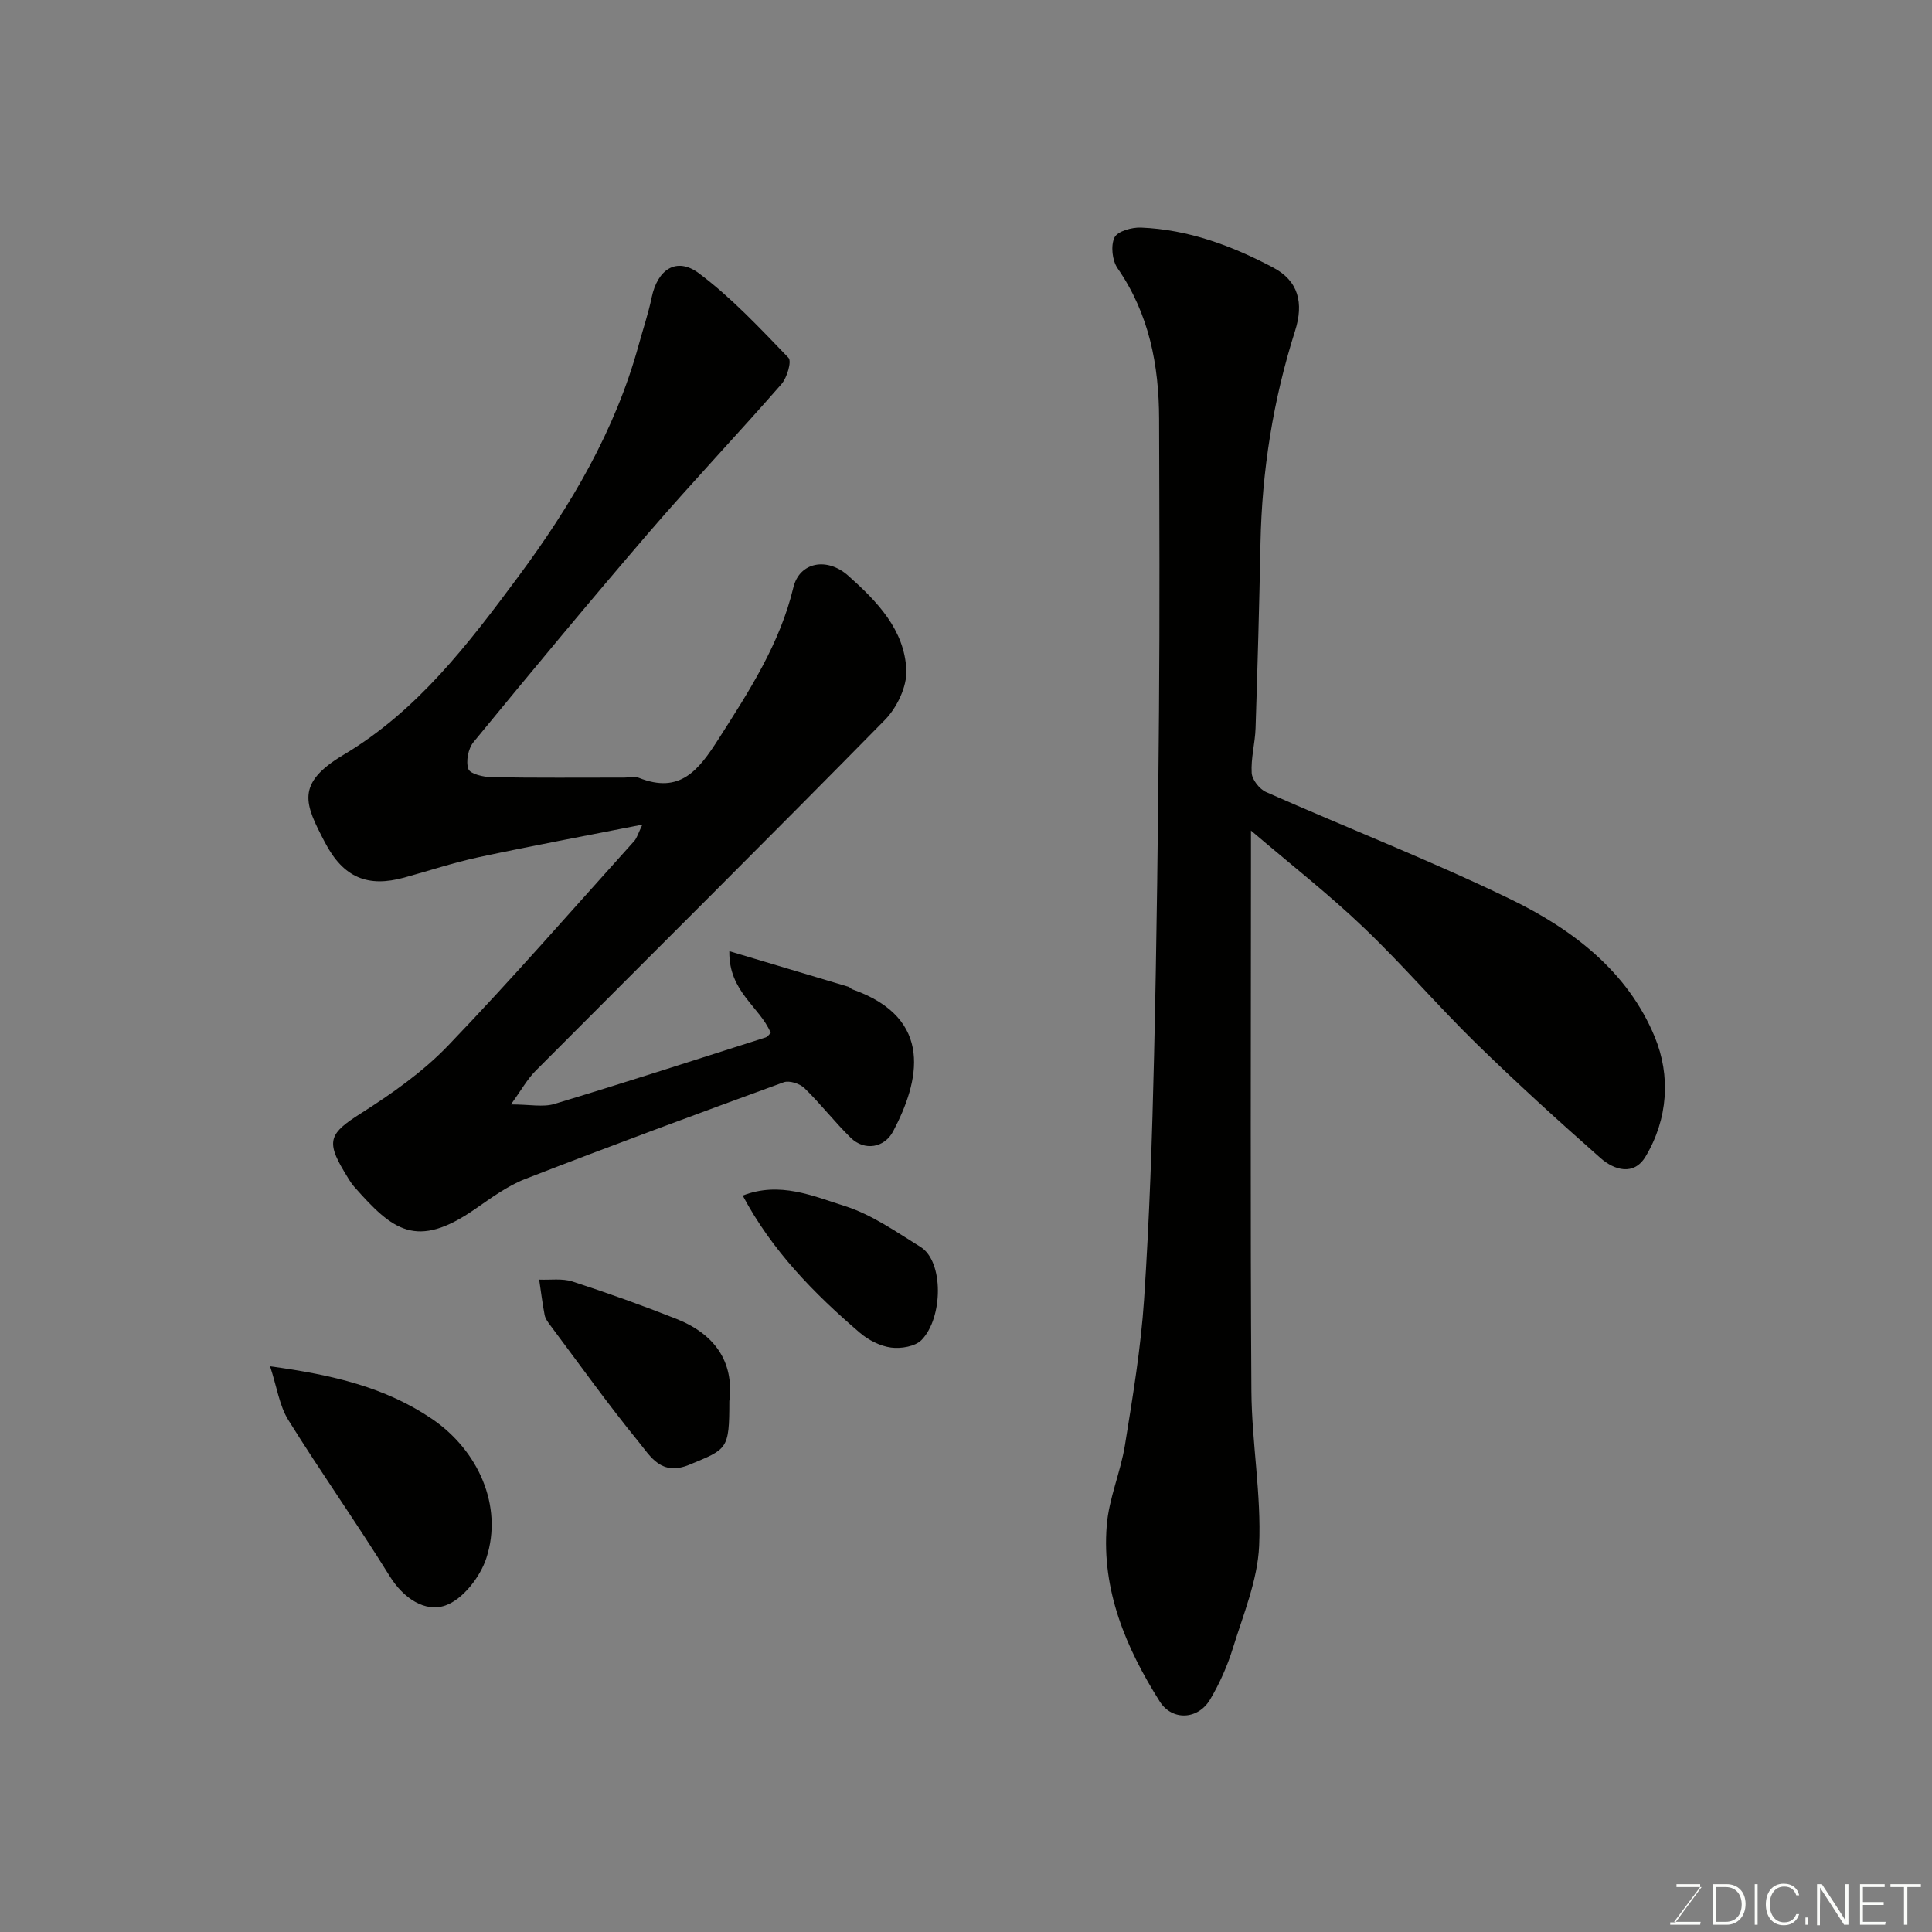 <svg enable-background="new 0 0 400 400" viewBox="0 0 400 400" xmlns="http://www.w3.org/2000/svg"><rect x="0" y="0" width="400" height="400" fill="#808080" stroke="none"/><path d="m259 171.96v6.08c0 36.65-.15 73.3.09 109.95.07 10.7 2.08 21.42 1.6 32.07-.32 7.13-3.28 14.19-5.43 21.16-1.14 3.69-2.75 7.32-4.72 10.64-2.51 4.23-7.88 4.45-10.43.41-7-11.11-12.05-23.02-10.97-36.46.45-5.6 2.87-11.02 3.77-16.62 1.61-10 3.29-20.05 3.96-30.14 1.12-16.83 1.68-33.71 2.07-50.58.55-23.75.83-47.51 1.02-71.27.16-20.16.08-40.31.02-60.47-.03-11.15-2.06-21.74-8.6-31.19-1.11-1.6-1.44-4.67-.64-6.36.61-1.3 3.59-2.14 5.48-2.06 9.8.39 18.85 3.76 27.38 8.28 5.22 2.76 6.38 7.3 4.52 13.14-4.54 14.29-6.85 28.94-7.15 43.93-.25 12.76-.6 25.53-1.02 38.29-.1 3.11-.99 6.22-.8 9.29.09 1.4 1.63 3.34 2.99 3.94 16.83 7.45 34.02 14.15 50.57 22.17 12.79 6.2 24.28 14.91 29.9 28.55 3.3 8.01 2.74 16.94-1.9 24.72-2.43 4.08-6.49 2.84-9.32.35-8.8-7.76-17.49-15.67-25.88-23.87-7.94-7.77-15.18-16.26-23.22-23.91-7.13-6.82-14.93-12.91-23.29-20.04z" fill="#010100"/><path d="m133 170.73c-11.82 2.33-22.85 4.38-33.82 6.73-5.23 1.12-10.33 2.82-15.5 4.24-7.45 2.05-12.56.11-16.43-7.33-4.11-7.89-6.19-12.1 3.9-18.11 15.28-9.1 25.81-22.93 36.19-36.92 10.87-14.66 20.02-30.16 24.89-47.91.9-3.29 2.01-6.54 2.7-9.88 1.21-5.78 5.14-8.43 9.77-4.97 6.77 5.07 12.65 11.38 18.55 17.5.7.73-.3 4.12-1.46 5.45-9.01 10.32-18.45 20.27-27.39 30.65-12.32 14.32-24.38 28.87-36.37 43.47-1.1 1.34-1.61 3.99-1.06 5.56.36 1.03 3.12 1.67 4.82 1.7 9.16.16 18.33.08 27.5.08 1 0 2.12-.3 2.98.05 8.53 3.4 12.36-1.57 16.49-8.03 6.35-9.94 12.7-19.7 15.5-31.39 1.25-5.2 6.91-6.38 11.37-2.42 5.94 5.29 11.67 11.18 12.02 19.56.14 3.41-1.95 7.75-4.44 10.29-23.94 24.37-48.2 48.43-72.31 72.64-1.75 1.76-2.98 4.02-5.12 6.97 3.94 0 6.67.61 9-.1 14.63-4.42 29.17-9.13 43.73-13.77.43-.14.74-.64 1.06-.93-2.23-5.43-8.72-8.49-8.57-16.93 8.68 2.59 16.67 4.97 24.66 7.37.3.09.53.44.83.54 17.07 6.02 13.83 19.12 8.43 29.38-1.82 3.46-5.95 4.11-8.77 1.36-3.35-3.28-6.24-7.03-9.59-10.29-.96-.94-3.13-1.64-4.3-1.22-17.88 6.52-35.73 13.12-53.48 20.01-3.72 1.44-7.08 3.93-10.4 6.23-12.18 8.45-17.1 4.4-25.01-4.57-.85-.97-1.49-2.15-2.16-3.26-3.79-6.31-2.85-7.93 3.43-11.92 6.46-4.1 12.92-8.64 18.18-14.13 13.19-13.75 25.72-28.13 38.48-42.29.62-.7.87-1.73 1.7-3.41z" fill="#010100"/><path d="m55.92 282.88c13.1 1.78 23.9 4.39 33.46 10.85 9.67 6.55 14.8 18.08 11.33 28.81-1.26 3.92-4.87 8.58-8.48 9.85-4.21 1.48-8.69-1.45-11.55-6.07-6.77-10.92-14.21-21.43-21-32.34-1.84-2.97-2.34-6.77-3.76-11.1z" fill="#010100"/><path d="m151 290.1c0 10.05-.41 9.89-8.26 13.15-5.85 2.43-8.06-1.72-10.52-4.73-6.38-7.82-12.25-16.06-18.3-24.14-.48-.64-1.01-1.36-1.16-2.12-.47-2.43-.76-4.88-1.13-7.33 2.3.1 4.77-.29 6.88.39 7.24 2.36 14.42 4.93 21.5 7.73 7.88 3.11 12.01 8.81 10.99 17.05z" fill="#010100"/><path d="m153.77 247.53c7.7-2.99 14.56.1 21.14 2.17 5.57 1.76 10.62 5.33 15.67 8.46 4.85 3 4.68 14.68.23 19.26-1.32 1.36-4.27 1.85-6.32 1.58-2.27-.3-4.7-1.55-6.47-3.07-9.5-8.14-18.19-17.01-24.25-28.4z" fill="#010100"/><g fill="#fbfcfa"><path d="m346.9 398 5.4-7.3h-5.2v-.6h4.9v.6l-5.4 7.2h5.5l-.1.6h-6.2v-.5z"/><path d="m354.7 390.1h2.8c2.3 0 3.9 1.6 3.9 4.1s-1.6 4.3-3.9 4.3h-2.8zm.6 7.8h2c2.2 0 3.3-1.6 3.3-3.6 0-1.8-1-3.6-3.3-3.6h-2z"/><path d="m363.9 390.1v8.4h-.6v-8.4z"/><path d="m372.5 396.3c-.4 1.3-1.4 2.3-3.2 2.3-2.4 0-3.7-1.9-3.7-4.3 0-2.3 1.2-4.3 3.7-4.3 1.8 0 2.9 1 3.2 2.4h-.6c-.4-1.1-1.1-1.8-2.5-1.8-2.1 0-3 1.9-3 3.7s.9 3.7 3 3.7c1.4 0 2.1-.7 2.5-1.7z"/><path d="m373.8 398.5v-1.5h.6v1.5z"/><path d="m376.2 398.5v-8.4h1c1.3 2 4.4 6.6 4.9 7.6-.1-1.2-.1-2.4-.1-3.8v-3.8h.7v8.4h-.9c-1.2-1.9-4.4-6.8-5-7.7.1 1.1 0 2.3 0 3.9v3.9h-.6z"/><path d="m390 394.4h-4.3v3.5h4.7l-.1.6h-5.2v-8.4h5.1v.6h-4.5v3.1h4.3z"/><path d="m394.2 390.7h-2.8v-.6h6.3v.6h-2.8v7.8h-.7z"/></g></svg>